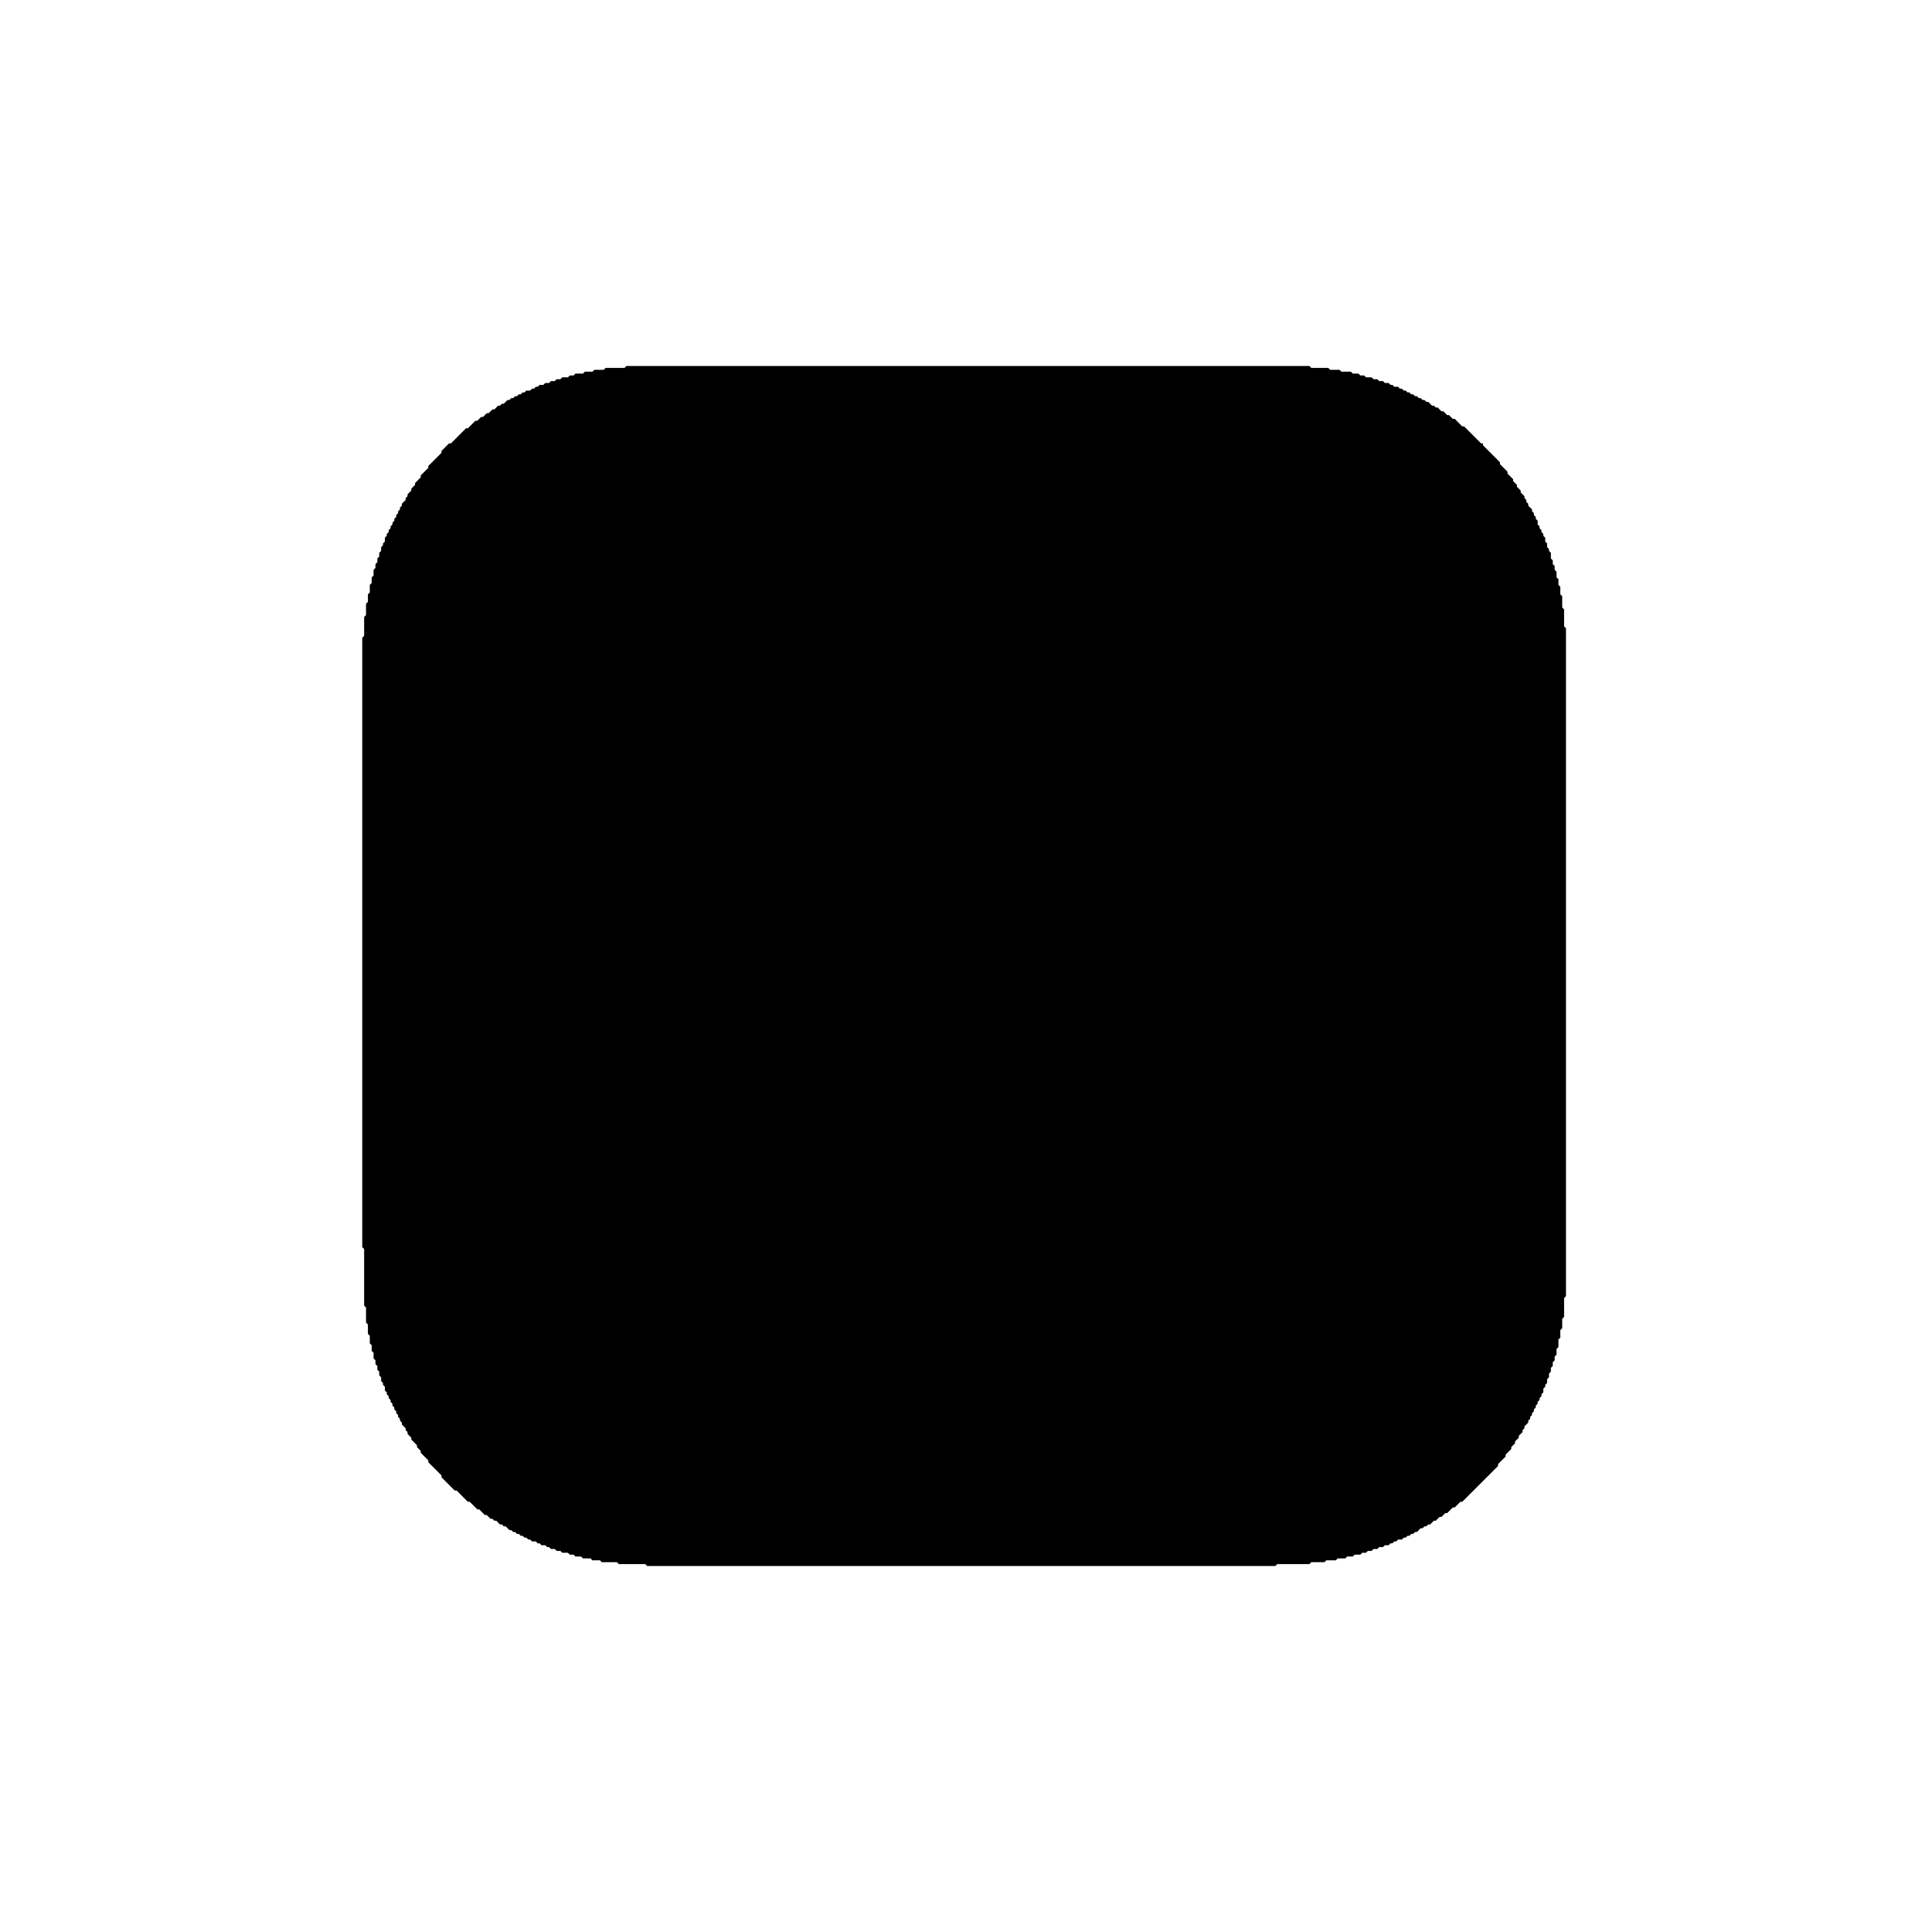 <svg xmlns="http://www.w3.org/2000/svg" width="1024" height="1024" viewBox="0 0 1024 1024">
<g fill="black">
<path d="M 332,194 L 331,195 L 321,195 L 320,196 L 315,196 L 314,197 L 310,197 L 309,198 L 305,198 L 304,199 L 302,199 L 301,200 L 298,200 L 297,201 L 295,201 L 294,202 L 292,202 L 291,203 L 289,203 L 288,204 L 286,204 L 285,205 L 284,205 L 283,206 L 282,206 L 281,207 L 279,207 L 278,208 L 277,208 L 276,209 L 275,209 L 274,210 L 273,210 L 272,211 L 271,211 L 270,212 L 269,212 L 267,214 L 266,214 L 265,215 L 264,215 L 262,217 L 261,217 L 259,219 L 258,219 L 256,221 L 255,221 L 253,223 L 252,223 L 248,227 L 247,227 L 239,235 L 238,235 L 234,239 L 234,240 L 227,247 L 227,248 L 223,252 L 223,253 L 220,256 L 220,257 L 218,259 L 218,260 L 216,262 L 216,263 L 215,264 L 215,265 L 213,267 L 213,268 L 212,269 L 212,270 L 211,271 L 211,272 L 210,273 L 210,274 L 209,275 L 209,276 L 208,277 L 208,278 L 207,279 L 207,280 L 206,281 L 206,282 L 205,283 L 205,284 L 204,285 L 204,287 L 203,288 L 203,289 L 202,290 L 202,292 L 201,293 L 201,295 L 200,296 L 200,298 L 199,299 L 199,301 L 198,302 L 198,305 L 197,306 L 197,309 L 196,310 L 196,314 L 195,315 L 195,319 L 194,320 L 194,326 L 193,327 L 193,337 L 192,338 L 192,661 L 193,662 L 193,692 L 194,693 L 194,701 L 195,702 L 195,707 L 196,708 L 196,712 L 197,713 L 197,716 L 198,717 L 198,720 L 199,721 L 199,723 L 200,724 L 200,726 L 201,727 L 201,729 L 202,730 L 202,732 L 203,733 L 203,734 L 204,735 L 204,737 L 205,738 L 205,739 L 206,740 L 206,741 L 207,742 L 207,743 L 208,744 L 208,745 L 209,746 L 209,747 L 210,748 L 210,749 L 211,750 L 211,751 L 212,752 L 212,753 L 213,754 L 213,755 L 215,757 L 215,758 L 216,759 L 216,760 L 218,762 L 218,763 L 221,766 L 221,767 L 223,769 L 223,770 L 227,774 L 227,775 L 234,782 L 234,783 L 241,790 L 242,790 L 248,796 L 249,796 L 253,800 L 254,800 L 257,803 L 258,803 L 260,805 L 261,805 L 262,806 L 263,806 L 265,808 L 266,808 L 267,809 L 268,809 L 270,811 L 271,811 L 272,812 L 273,812 L 274,813 L 275,813 L 276,814 L 277,814 L 278,815 L 279,815 L 280,816 L 281,816 L 282,817 L 284,817 L 285,818 L 286,818 L 287,819 L 289,819 L 290,820 L 291,820 L 292,821 L 294,821 L 295,822 L 297,822 L 298,823 L 301,823 L 302,824 L 304,824 L 305,825 L 308,825 L 309,826 L 313,826 L 314,827 L 318,827 L 319,828 L 327,828 L 328,829 L 342,829 L 343,830 L 676,830 L 677,829 L 694,829 L 695,828 L 702,828 L 703,827 L 708,827 L 709,826 L 713,826 L 714,825 L 717,825 L 718,824 L 721,824 L 722,823 L 724,823 L 725,822 L 727,822 L 728,821 L 730,821 L 731,820 L 733,820 L 734,819 L 736,819 L 737,818 L 738,818 L 739,817 L 740,817 L 741,816 L 743,816 L 744,815 L 745,815 L 746,814 L 747,814 L 748,813 L 749,813 L 750,812 L 751,812 L 753,810 L 754,810 L 755,809 L 756,809 L 757,808 L 758,808 L 760,806 L 761,806 L 763,804 L 764,804 L 766,802 L 767,802 L 770,799 L 771,799 L 774,796 L 775,796 L 794,777 L 794,776 L 798,772 L 798,771 L 801,768 L 801,767 L 803,765 L 803,764 L 805,762 L 805,761 L 807,759 L 807,758 L 808,757 L 808,756 L 810,754 L 810,753 L 811,752 L 811,751 L 812,750 L 812,749 L 813,748 L 813,747 L 814,746 L 814,745 L 815,744 L 815,743 L 816,742 L 816,741 L 817,740 L 817,739 L 818,738 L 818,736 L 819,735 L 819,734 L 820,733 L 820,731 L 821,730 L 821,728 L 822,727 L 822,725 L 823,724 L 823,722 L 824,721 L 824,719 L 825,718 L 825,715 L 826,714 L 826,710 L 827,709 L 827,705 L 828,704 L 828,699 L 829,698 L 829,688 L 830,687 L 830,333 L 829,332 L 829,323 L 828,322 L 828,316 L 827,315 L 827,311 L 826,310 L 826,307 L 825,306 L 825,303 L 824,302 L 824,300 L 823,299 L 823,297 L 822,296 L 822,293 L 821,292 L 821,291 L 820,290 L 820,288 L 819,287 L 819,285 L 818,284 L 818,283 L 817,282 L 817,281 L 816,280 L 816,279 L 815,278 L 815,276 L 814,275 L 814,274 L 813,273 L 813,272 L 812,271 L 812,270 L 810,268 L 810,267 L 809,266 L 809,265 L 808,264 L 808,263 L 806,261 L 806,260 L 804,258 L 804,257 L 802,255 L 802,254 L 799,251 L 799,250 L 795,246 L 795,245 L 786,236 L 786,235 L 785,235 L 776,226 L 775,226 L 771,222 L 770,222 L 768,220 L 767,220 L 765,218 L 764,218 L 762,216 L 761,216 L 760,215 L 759,215 L 757,213 L 756,213 L 755,212 L 754,212 L 753,211 L 752,211 L 751,210 L 750,210 L 749,209 L 748,209 L 747,208 L 746,208 L 745,207 L 744,207 L 743,206 L 742,206 L 741,205 L 739,205 L 738,204 L 737,204 L 736,203 L 734,203 L 733,202 L 731,202 L 730,201 L 728,201 L 727,200 L 724,200 L 723,199 L 721,199 L 720,198 L 717,198 L 716,197 L 711,197 L 710,196 L 705,196 L 704,195 L 695,195 L 694,194 Z" />
</g>
</svg>